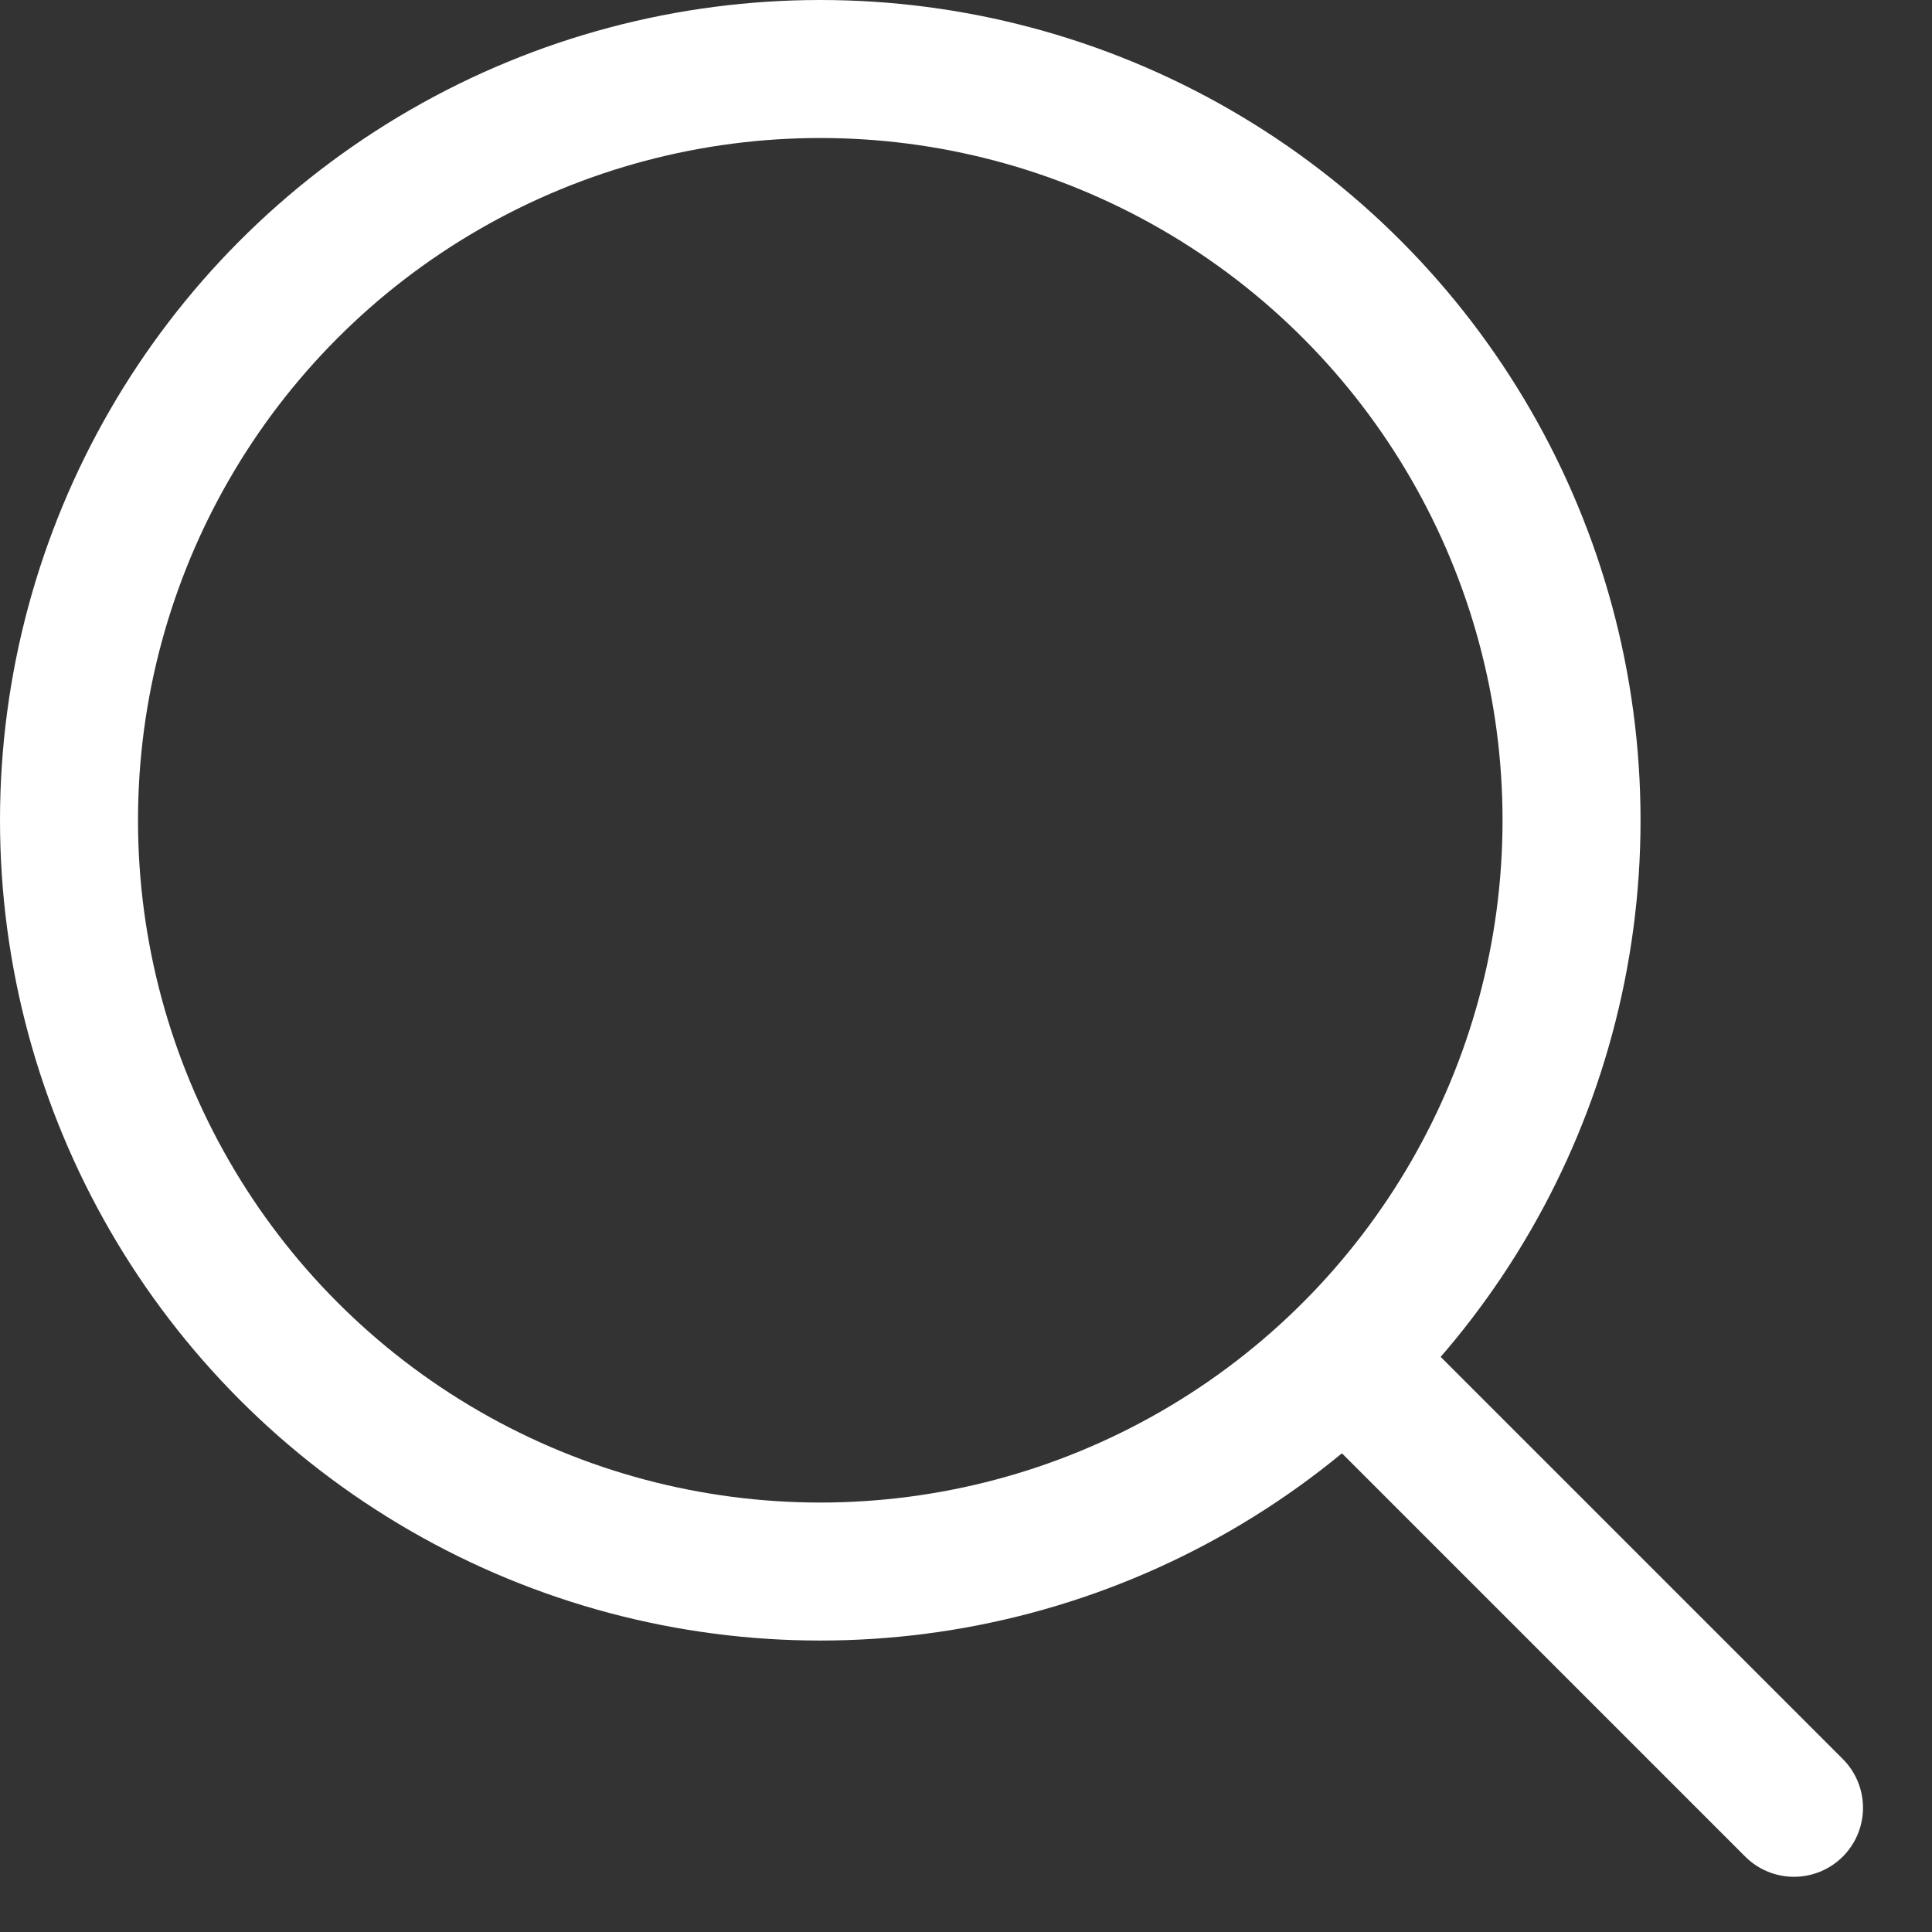<svg width="28" height="28" viewBox="0 0 28 28" fill="none" xmlns="http://www.w3.org/2000/svg">
<rect x="0" y="0" width="28" height="28" fill="#333333" stroke="none"/>
<circle cx="11.888" cy="11.888" r="10.888" stroke="white" stroke-width="2"/>
<line x1="20.156" y1="20.356" x2="26" y2="26.2" stroke="white" stroke-width="2" stroke-linecap="round"/>
</svg>
